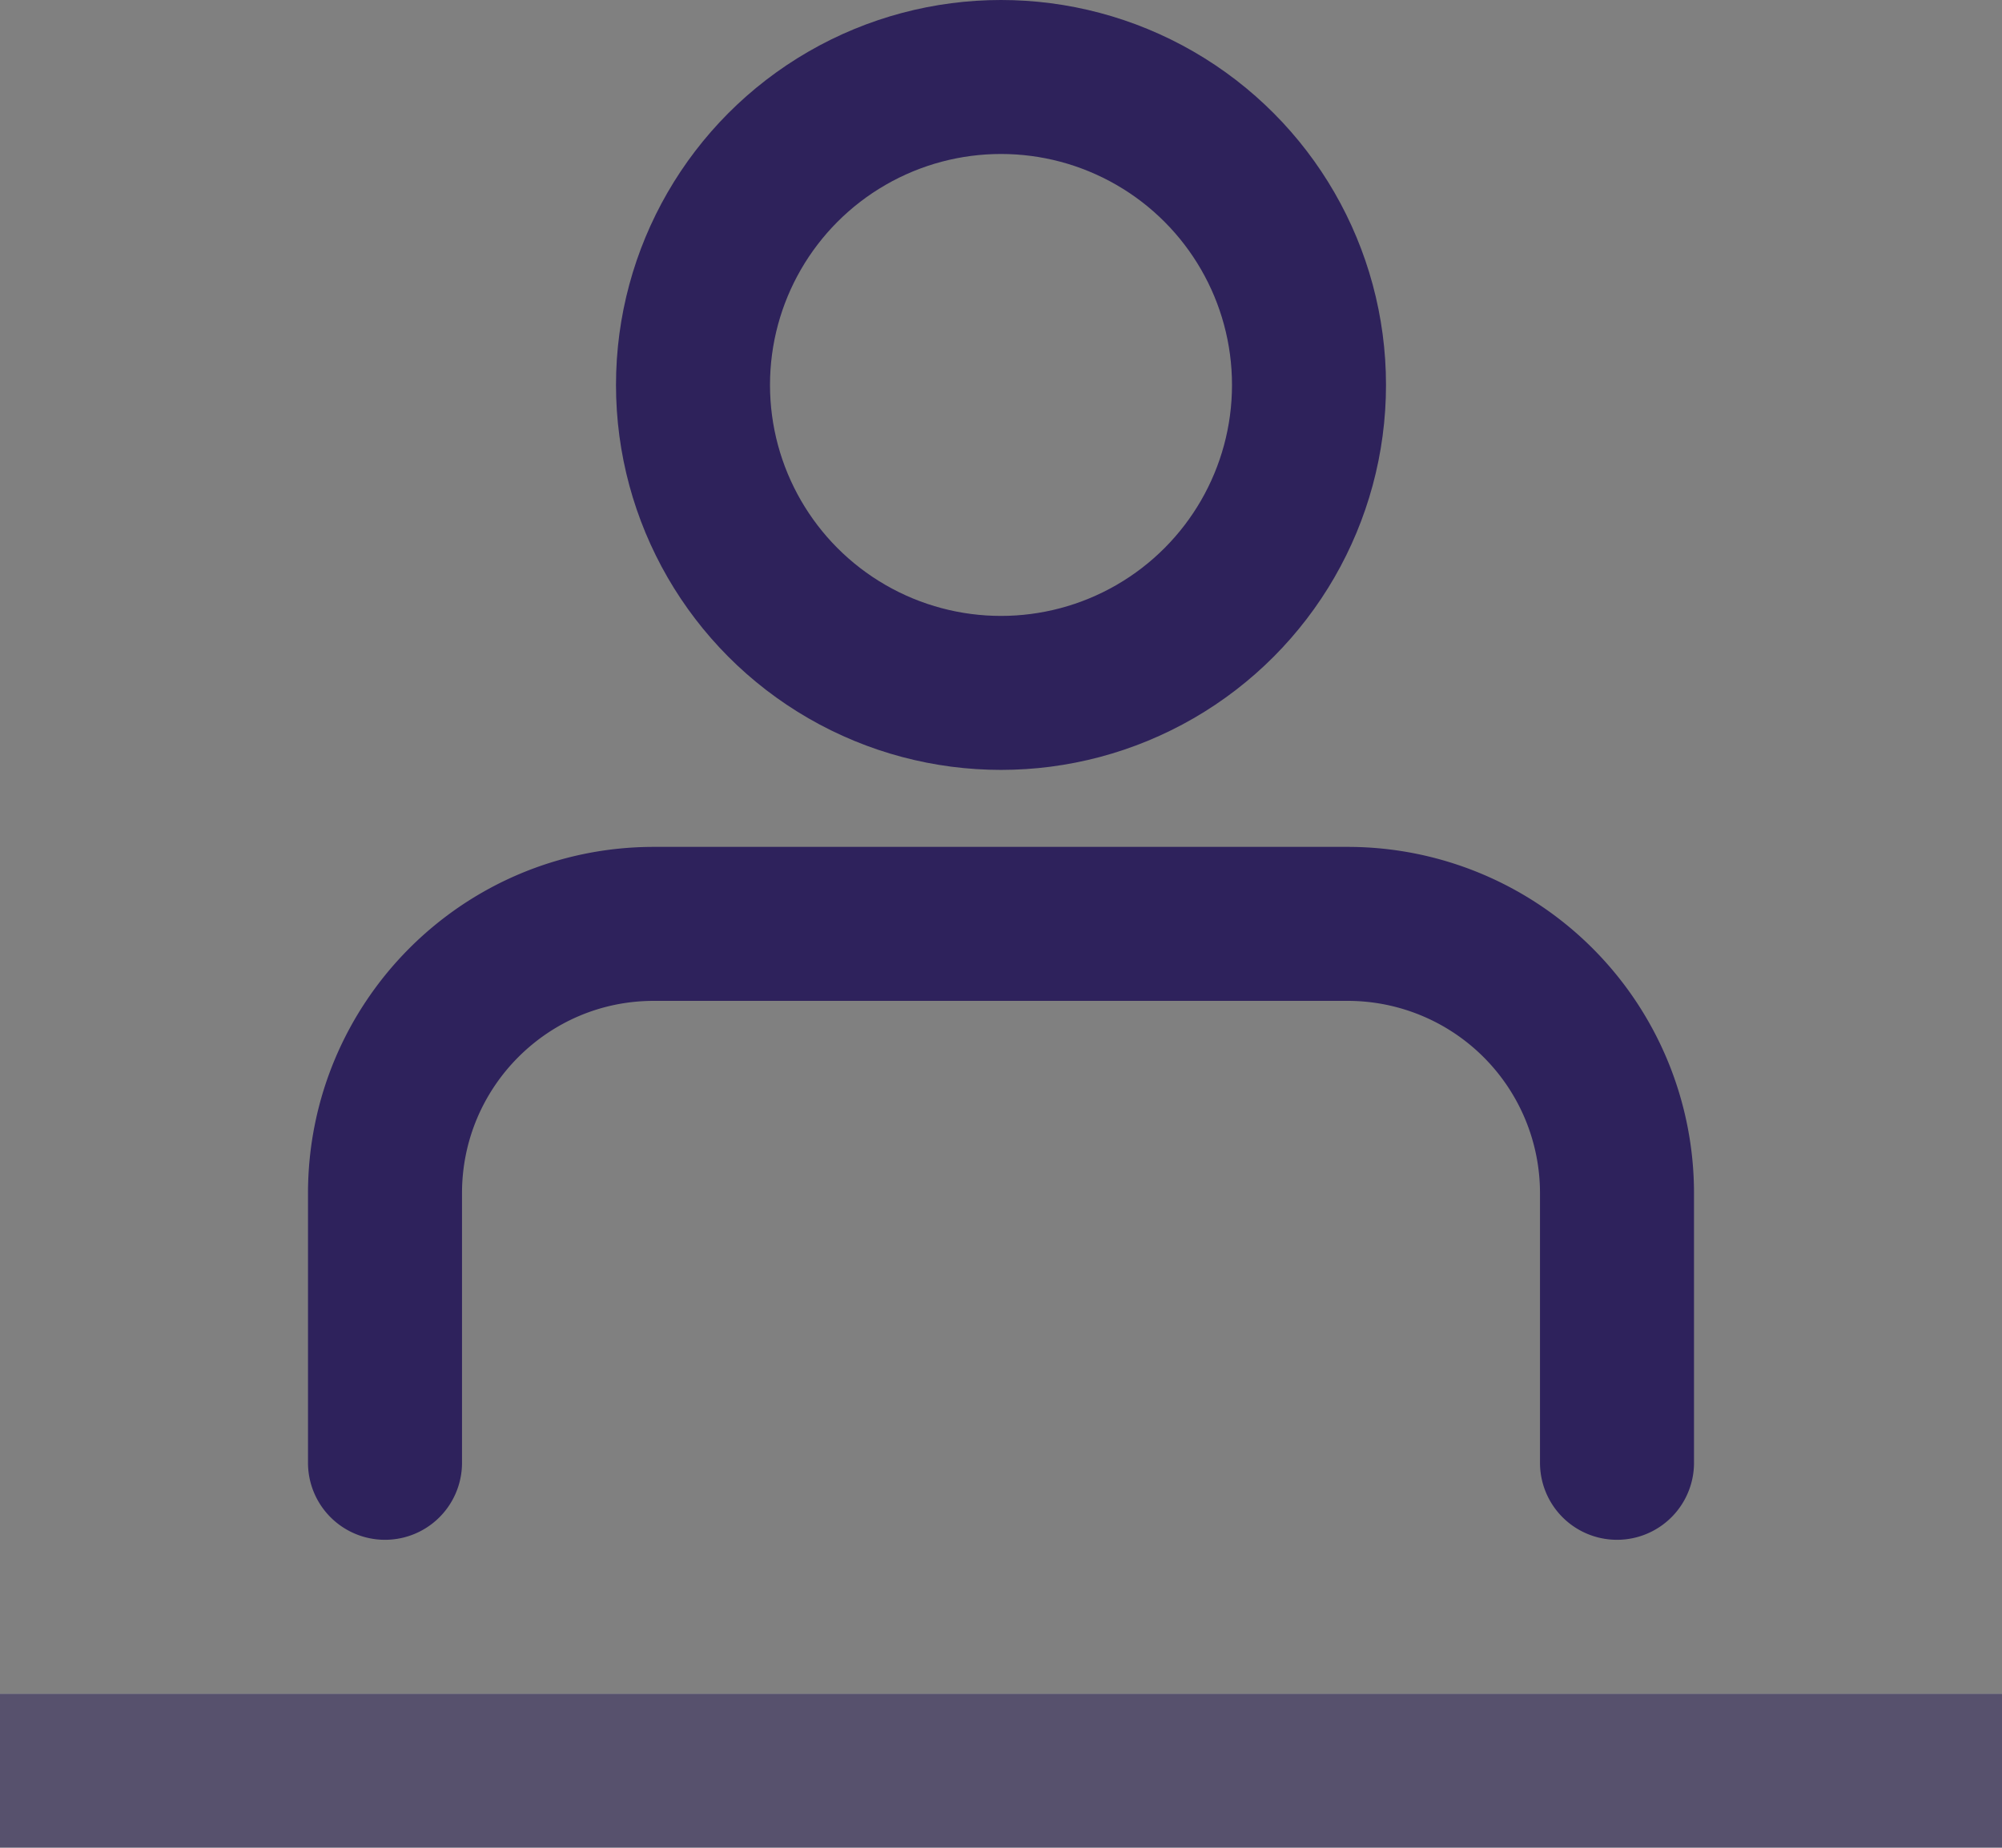 <svg width="26" height="24" viewBox="0 0 26 24" xmlns="http://www.w3.org/2000/svg" xmlns:xlink="http://www.w3.org/1999/xlink"><rect x="0" y="0" width="26" height="24" fill="#808080" stroke="none"/><title>ic_candidat</title><defs><path id="a" d="M0 21h26v2H0z"/><path d="M5 18v-3.5C5 12.567 6.563 11 8.491 11h9.018A3.498 3.498 0 0 1 21 14.5V18" id="b"/></defs><g transform="translate(0 1)" fill="none" fill-rule="evenodd"><g opacity=".396"><use fill="#FFF" xlink:href="#a"/><path stroke="#190A52" d="M.5 21.5h25v1H.5z"/></g><circle stroke="#190A52" stroke-width="2" opacity=".8" cx="13" cy="4" r="4"/><g opacity=".8" stroke-linecap="round" stroke="#190A52"><use stroke-width="2" xlink:href="#b"/><use xlink:href="#b"/></g></g></svg>